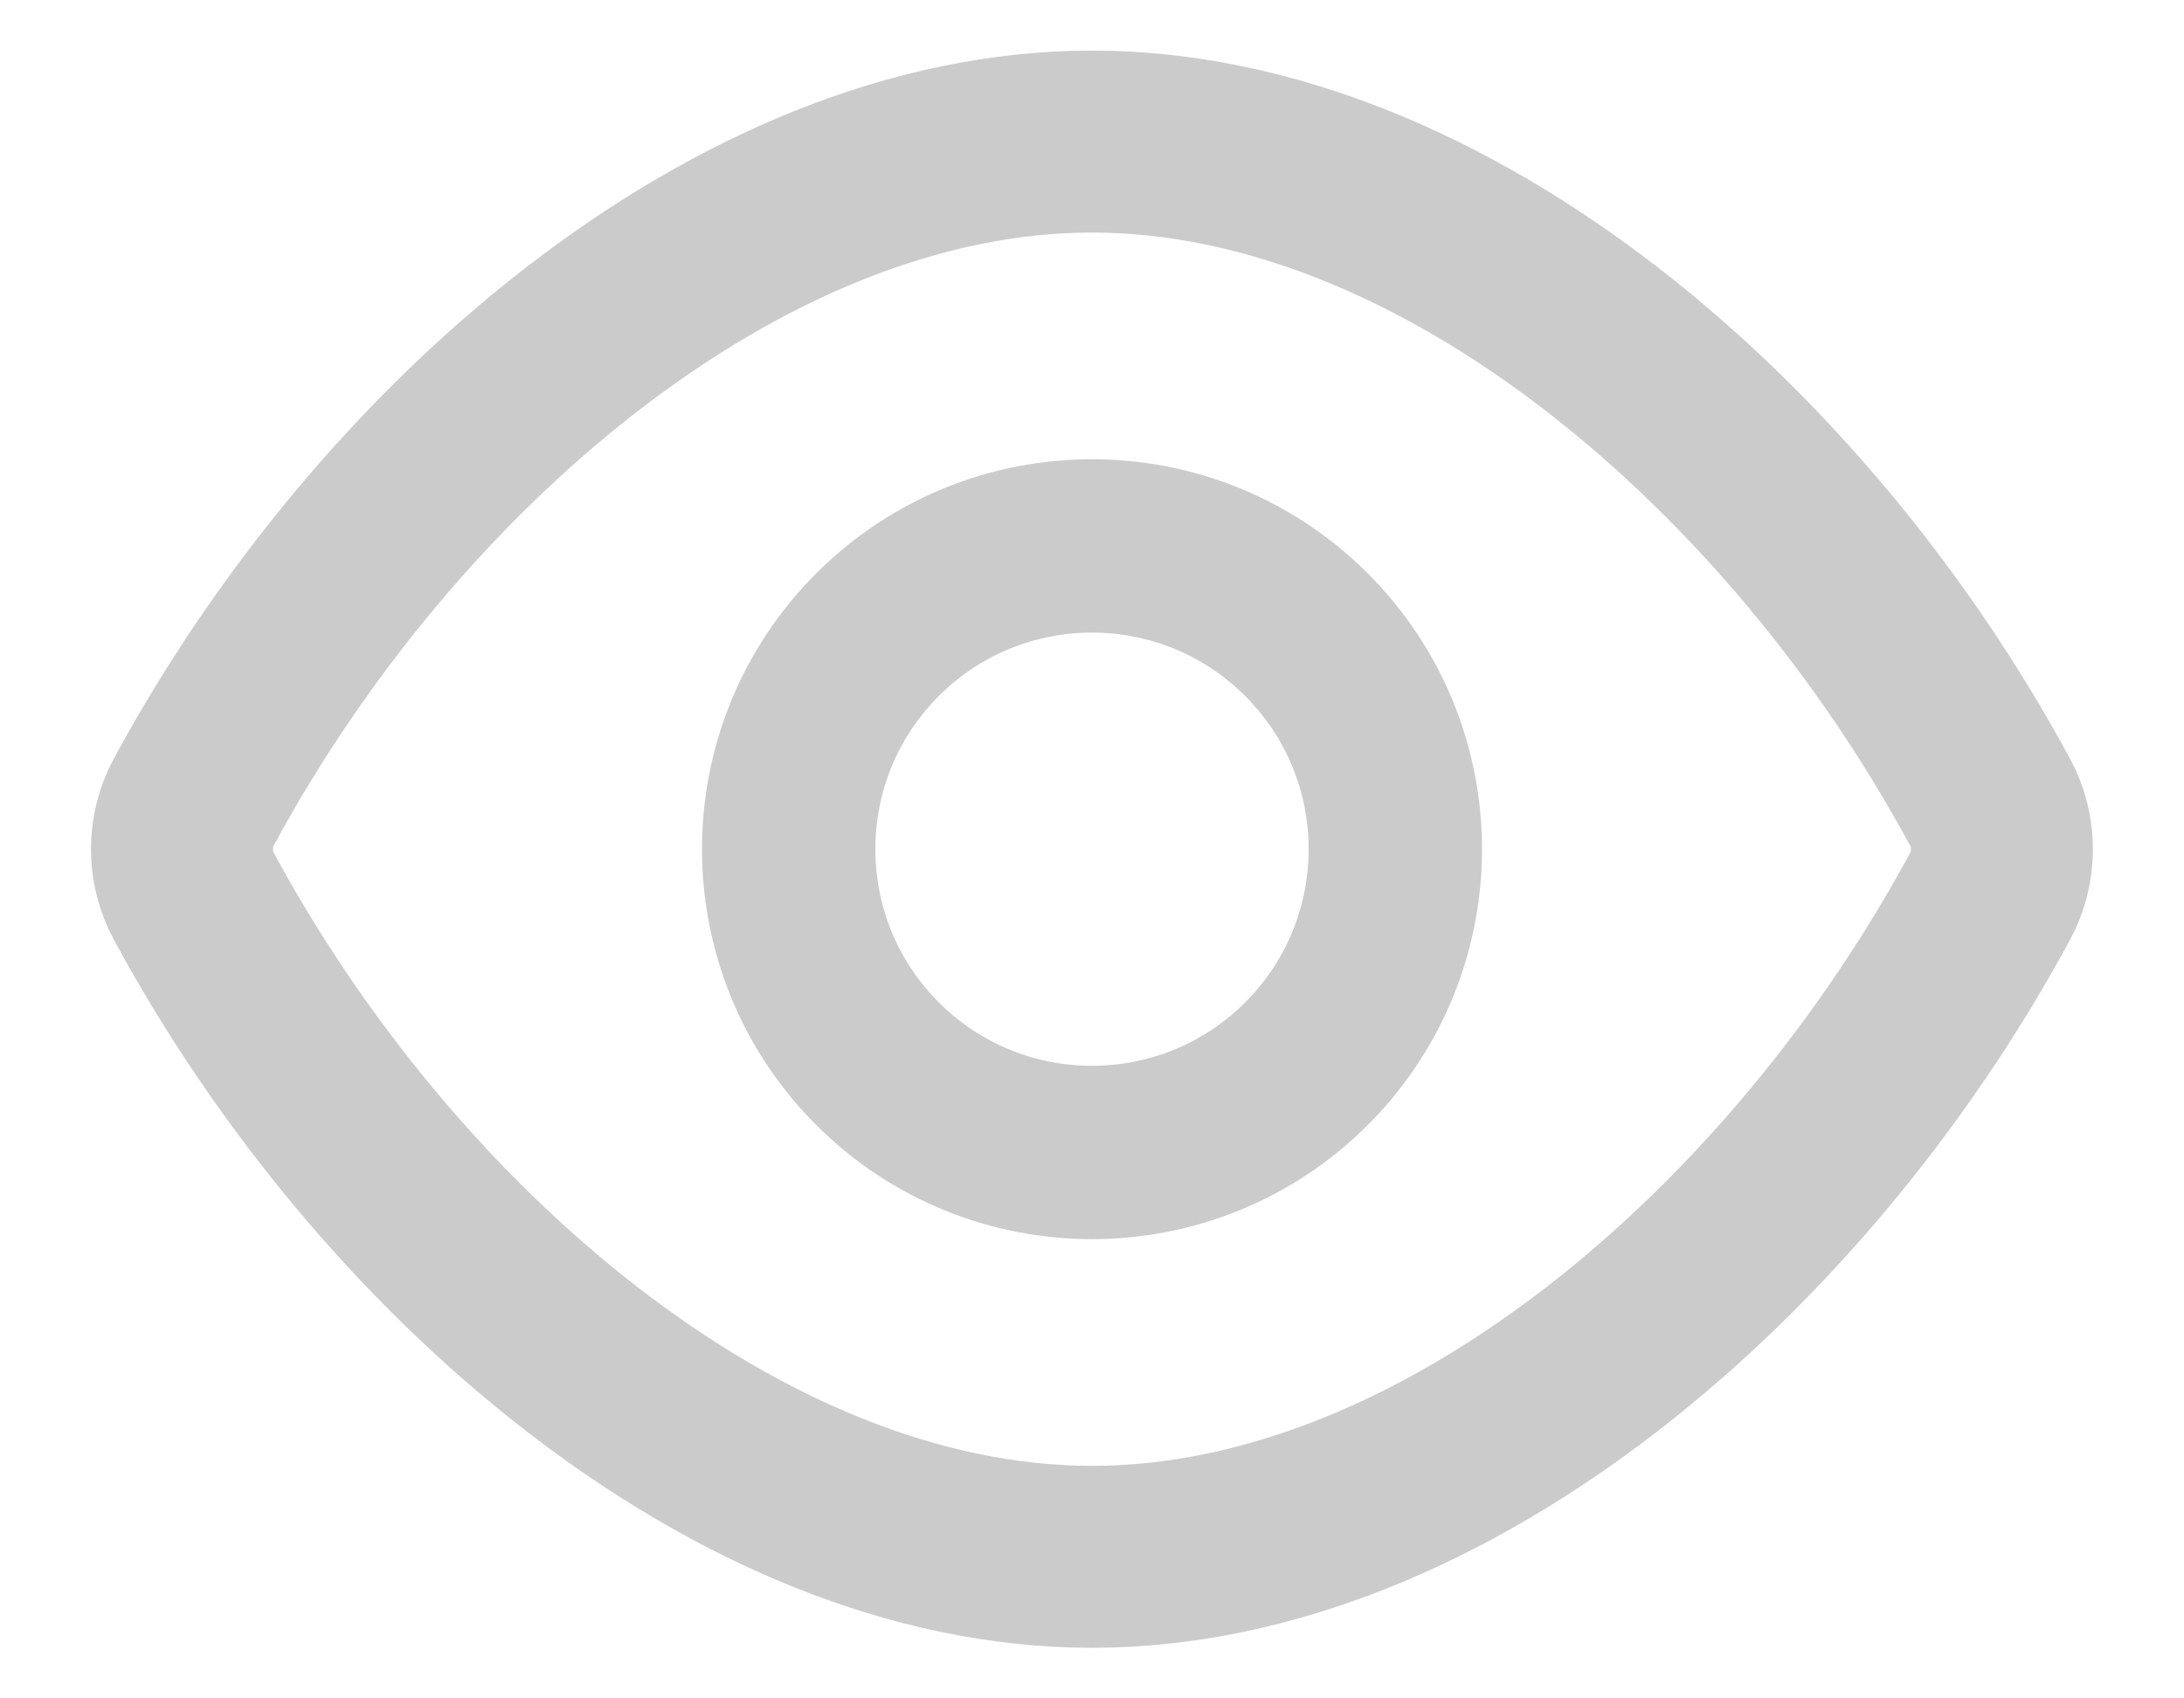 <svg width="18" height="14" viewBox="0 0 18 14" fill="none" xmlns="http://www.w3.org/2000/svg">
<path d="M1.598 7.389C1.467 7.147 1.467 6.852 1.598 6.61C3.175 3.694 6.087 1.167 9 1.167C11.912 1.167 14.825 3.694 16.401 6.611C16.532 6.853 16.532 7.147 16.401 7.39C14.825 10.306 11.912 12.833 9 12.833C6.087 12.833 3.175 10.306 1.598 7.389V7.389Z" stroke="#CBCBCB" stroke-width="1.5" stroke-linecap="round" stroke-linejoin="round"/>
<path d="M10.768 5.232C11.744 6.209 11.744 7.791 10.768 8.768C9.791 9.744 8.208 9.744 7.232 8.768C6.256 7.791 6.256 6.209 7.232 5.232C8.208 4.256 9.791 4.256 10.768 5.232Z" stroke="#CBCBCB" stroke-width="1.429" stroke-linecap="round" stroke-linejoin="round"/>
</svg>
